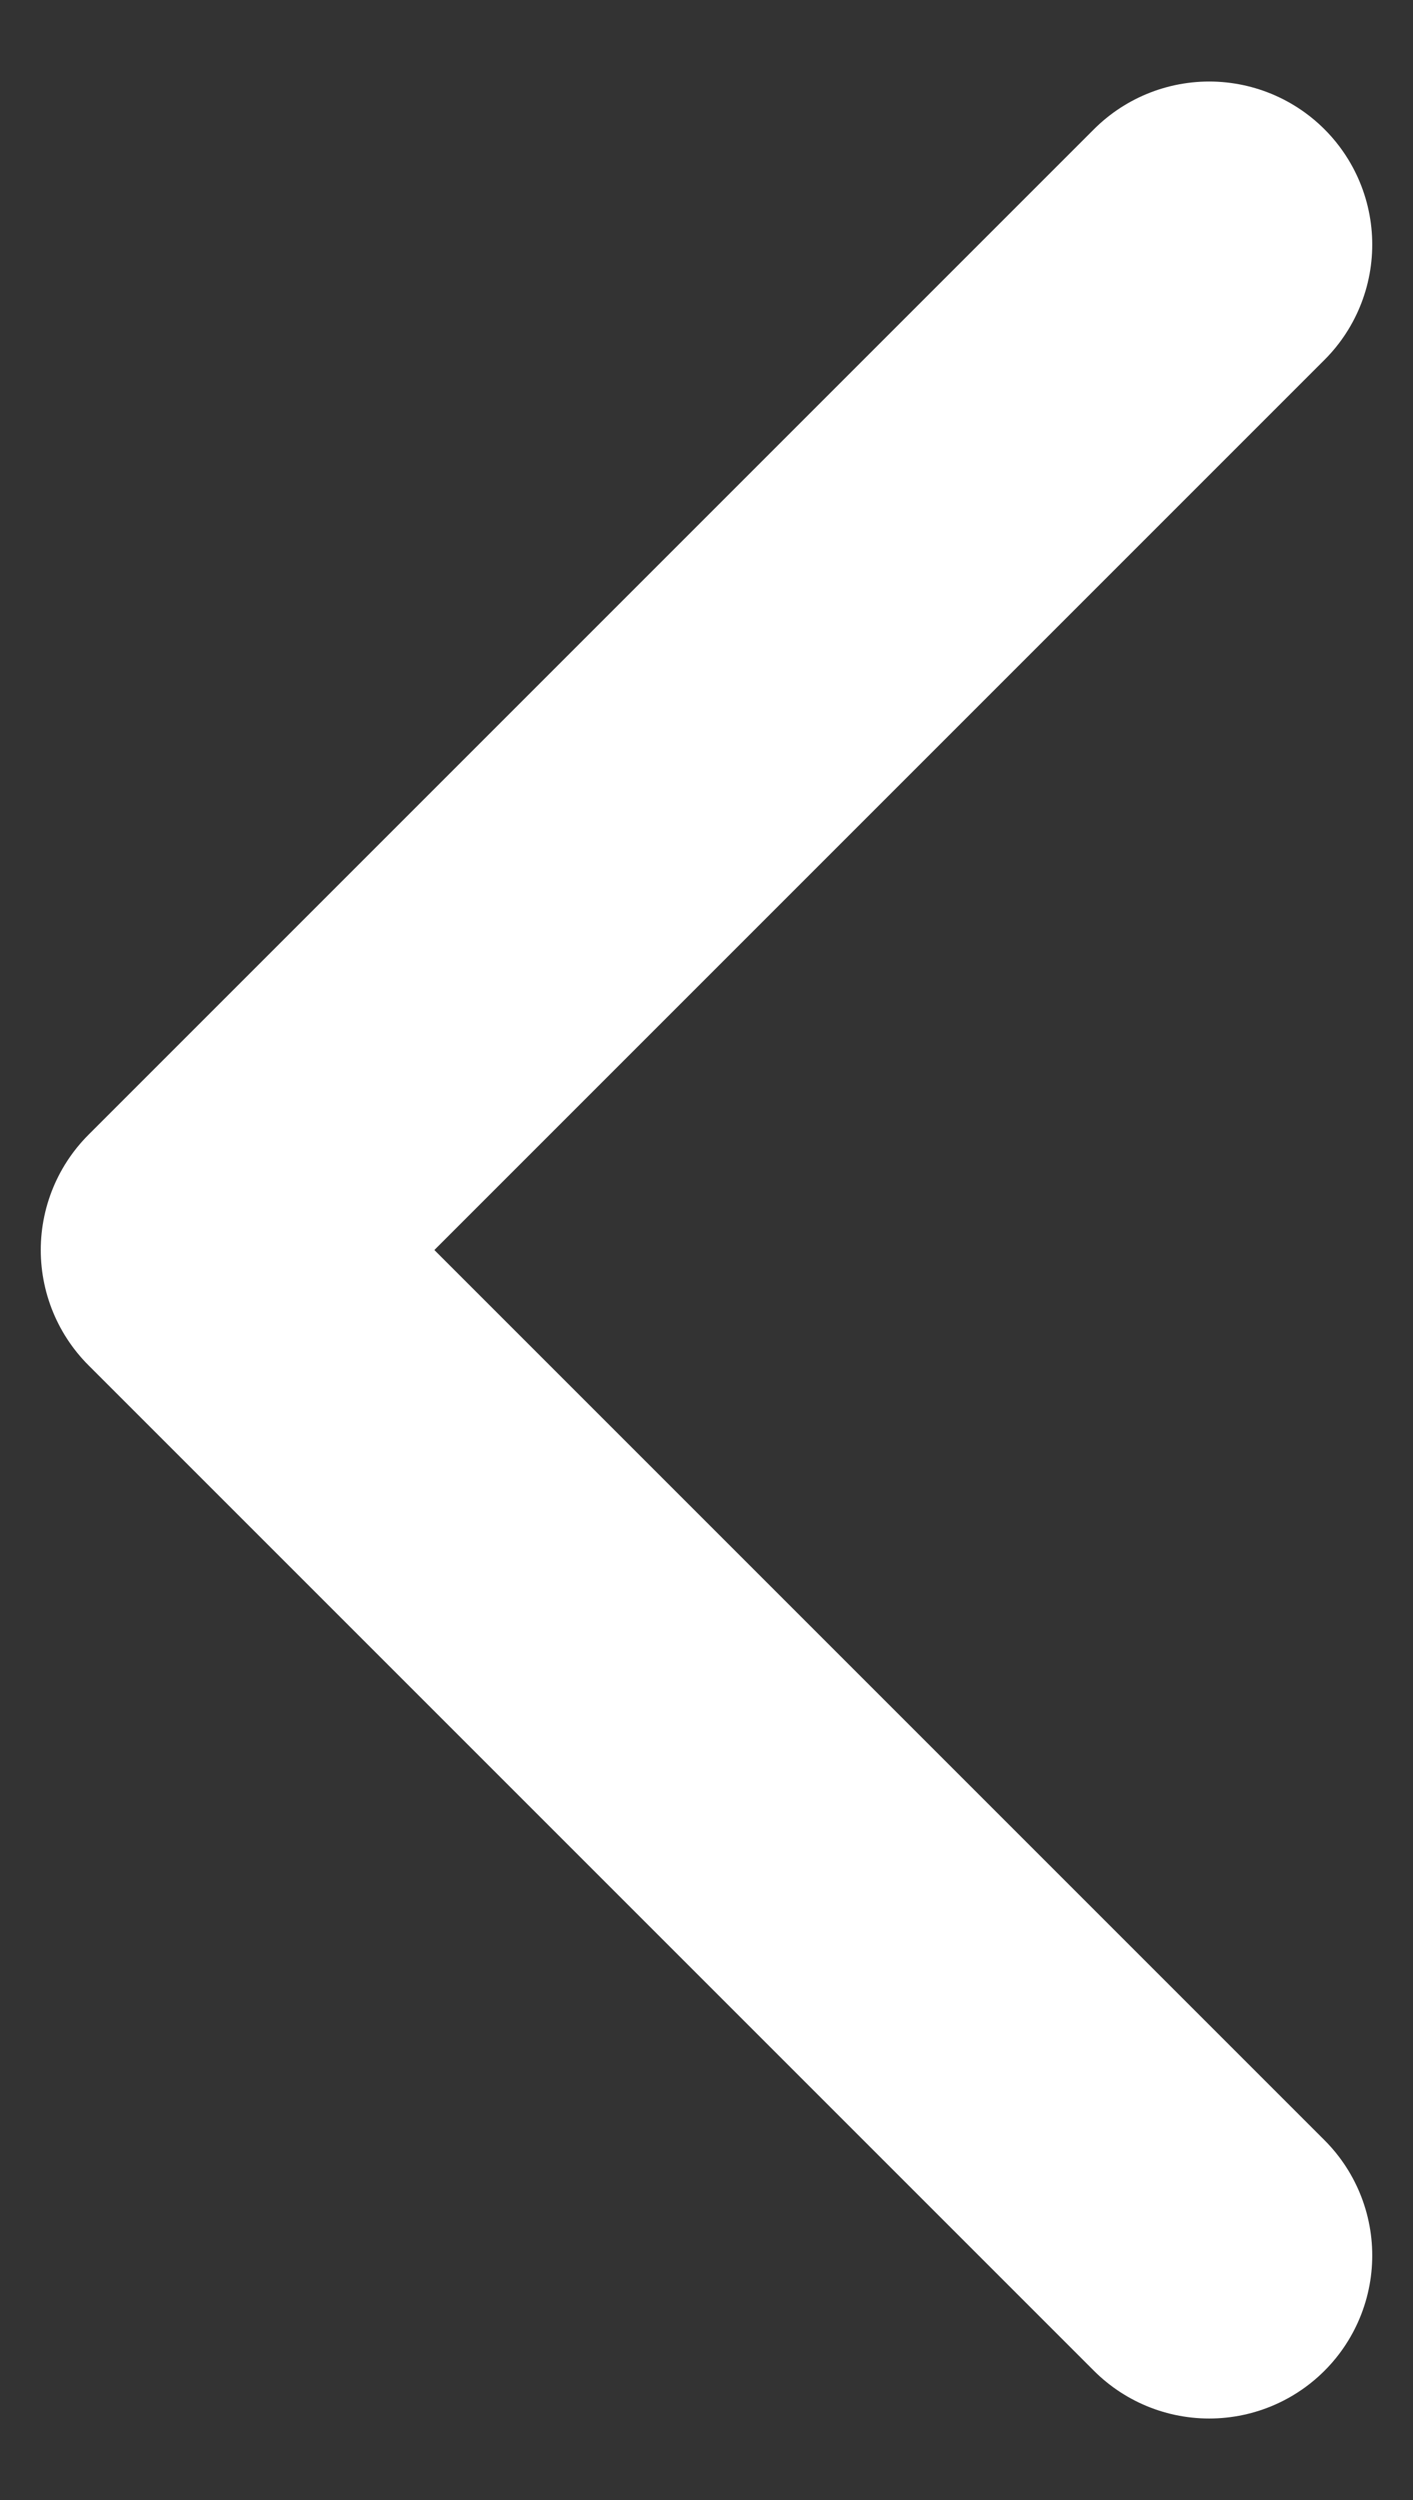 <svg width="13" height="23" viewBox="0 0 13 23" fill="none" xmlns="http://www.w3.org/2000/svg">
<rect x="0" y="0" width="13" height="23" fill="#333333" stroke="none"/>
<path d="M11.125 20.75L1.875 11.5L11.125 2.25" stroke="white" stroke-width="3" stroke-linecap="round" stroke-linejoin="round"/>
</svg>
